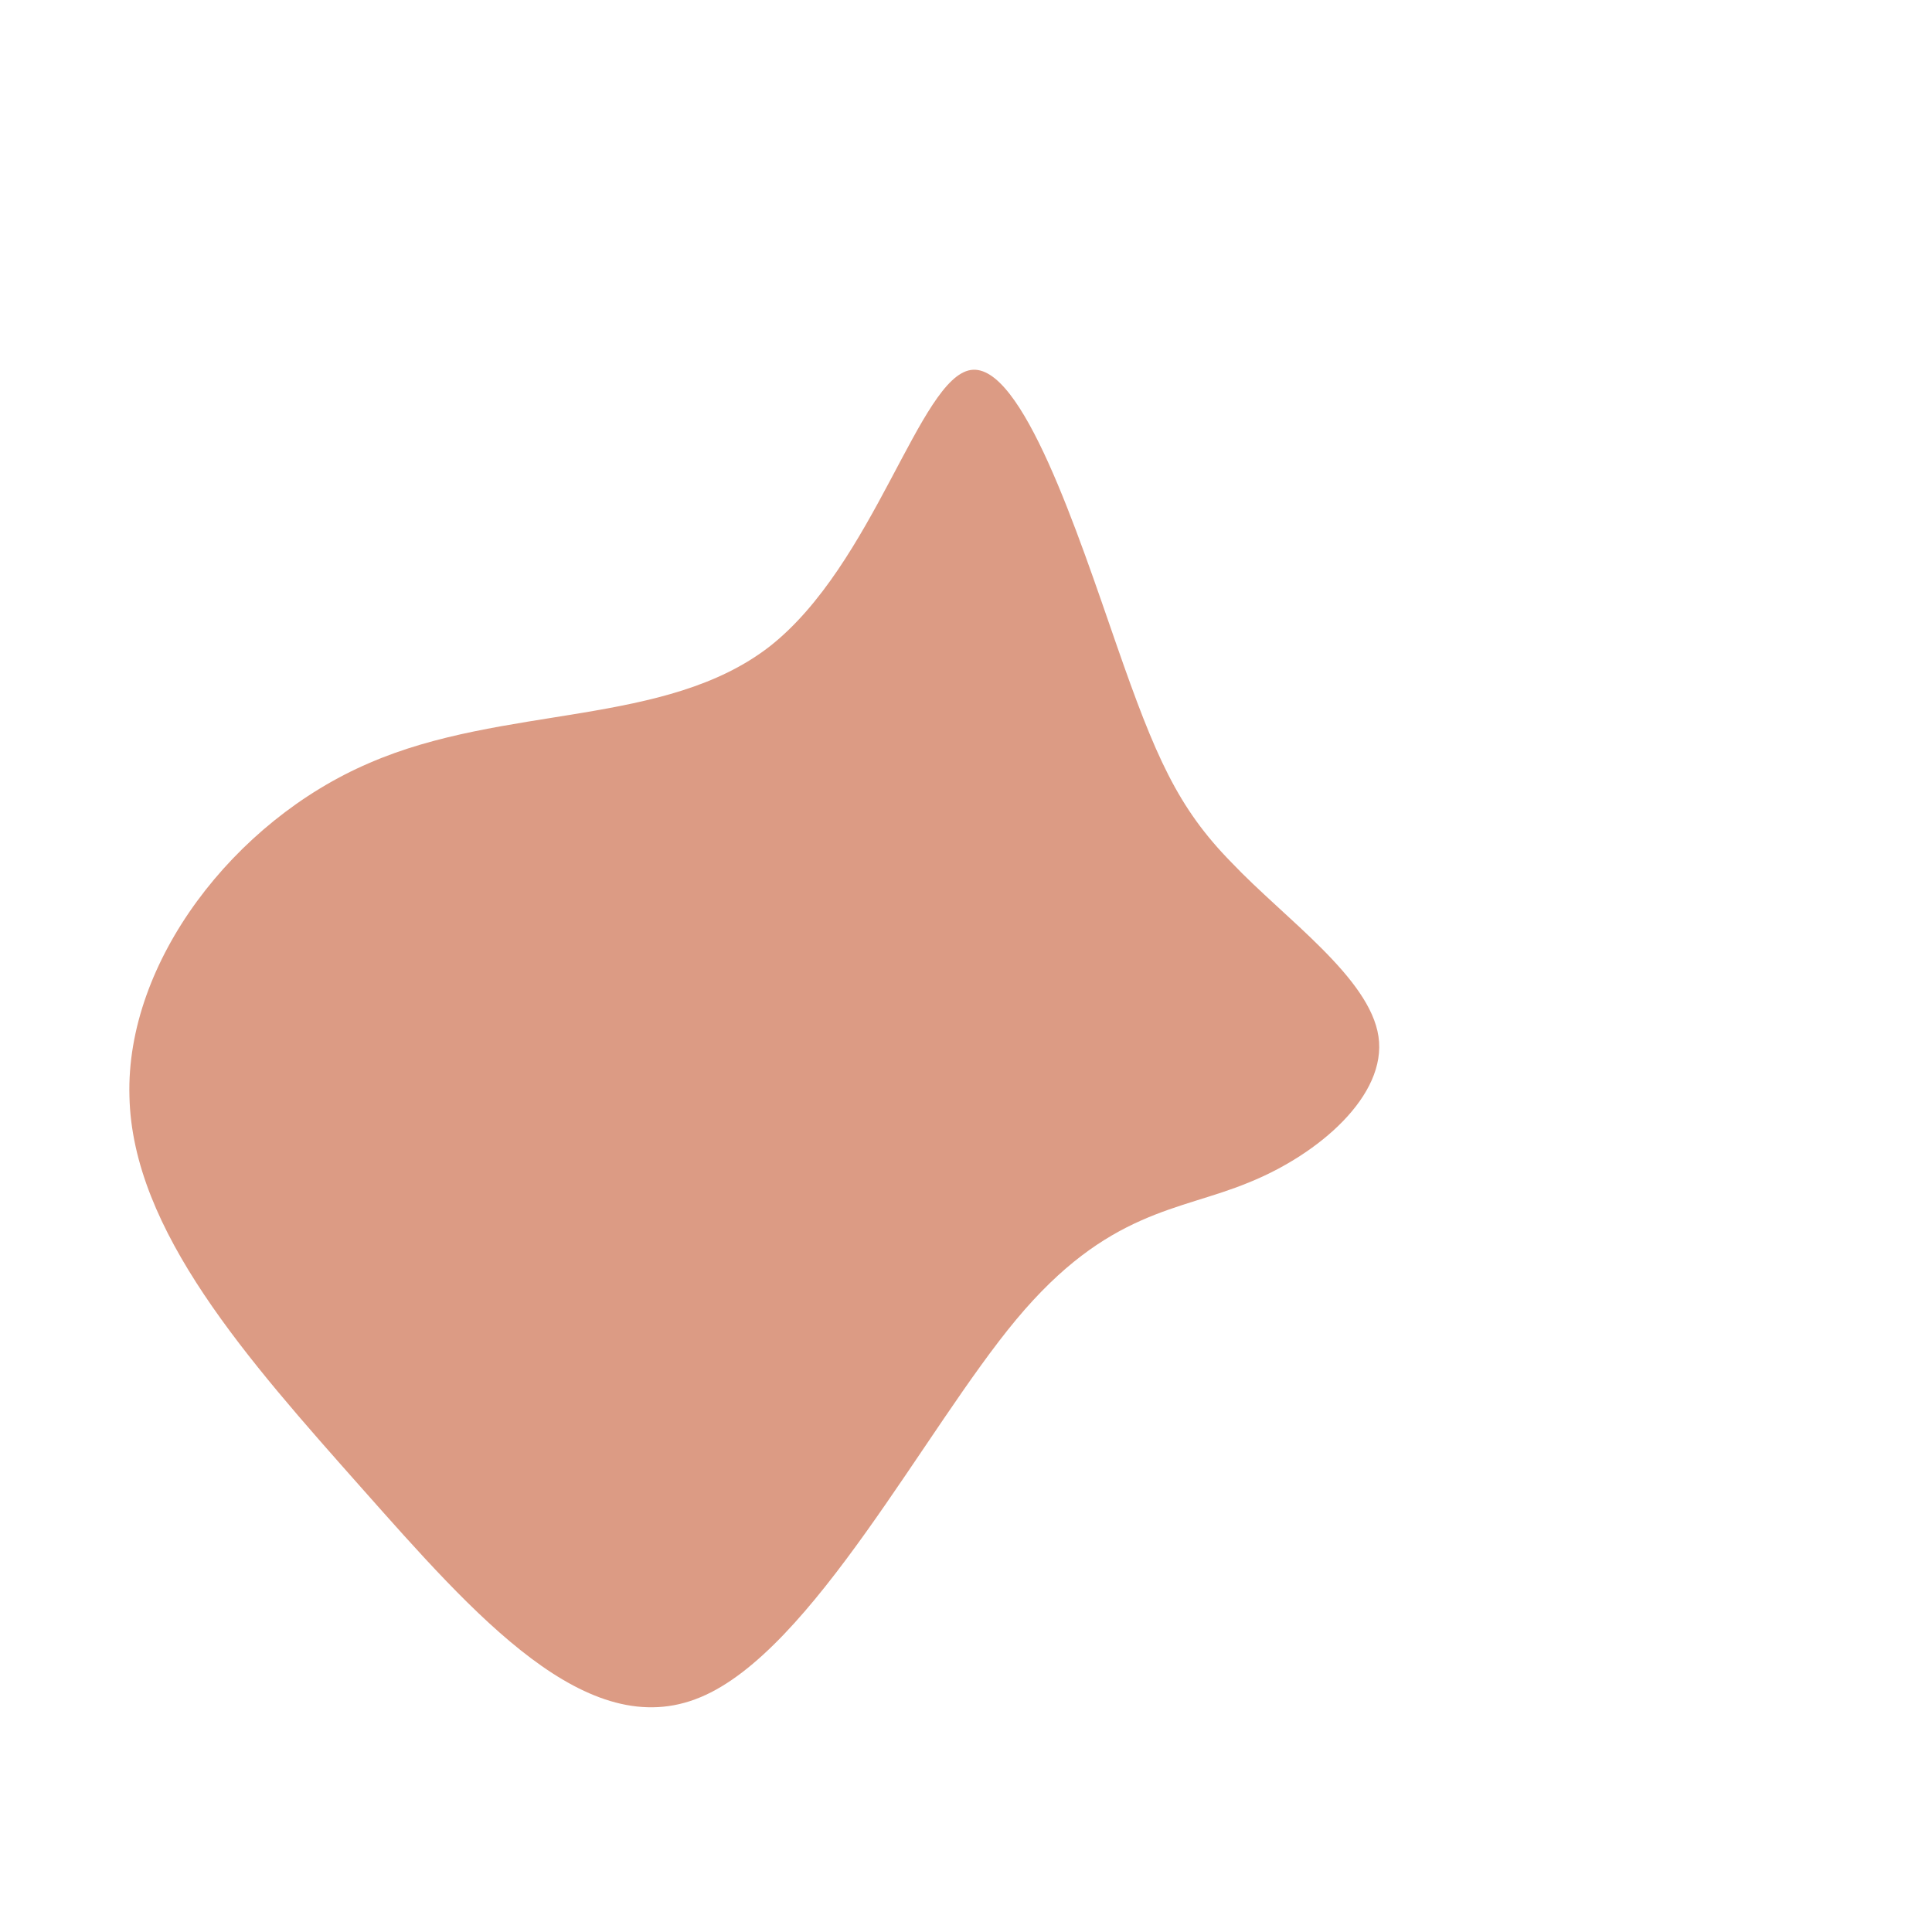 <?xml version="1.0" standalone="no"?>
<svg viewBox="0 0 200 200" xmlns="http://www.w3.org/2000/svg">
  <path fill="#DC9B84" d="M15.6,-33.2C19.6,-21.7,21.9,-16.4,27.5,-10.7C33,-4.9,41.8,1.2,42.7,7.3C43.6,13.4,36.5,19.5,29.3,22.4C22.1,25.4,14.7,25.2,5.2,36.6C-4.3,48,-15.9,70.9,-27.5,75.7C-39.2,80.6,-50.8,67.3,-62.6,54C-74.3,40.8,-86.3,27.4,-86.6,13.5C-87,-0.4,-75.8,-15,-61.8,-21C-47.8,-27.1,-31.1,-24.7,-20.3,-33.1C-9.5,-41.6,-4.8,-60.9,0.5,-61.7C5.8,-62.5,11.6,-44.7,15.6,-33.2Z" transform="translate(100 100)" />
</svg>
